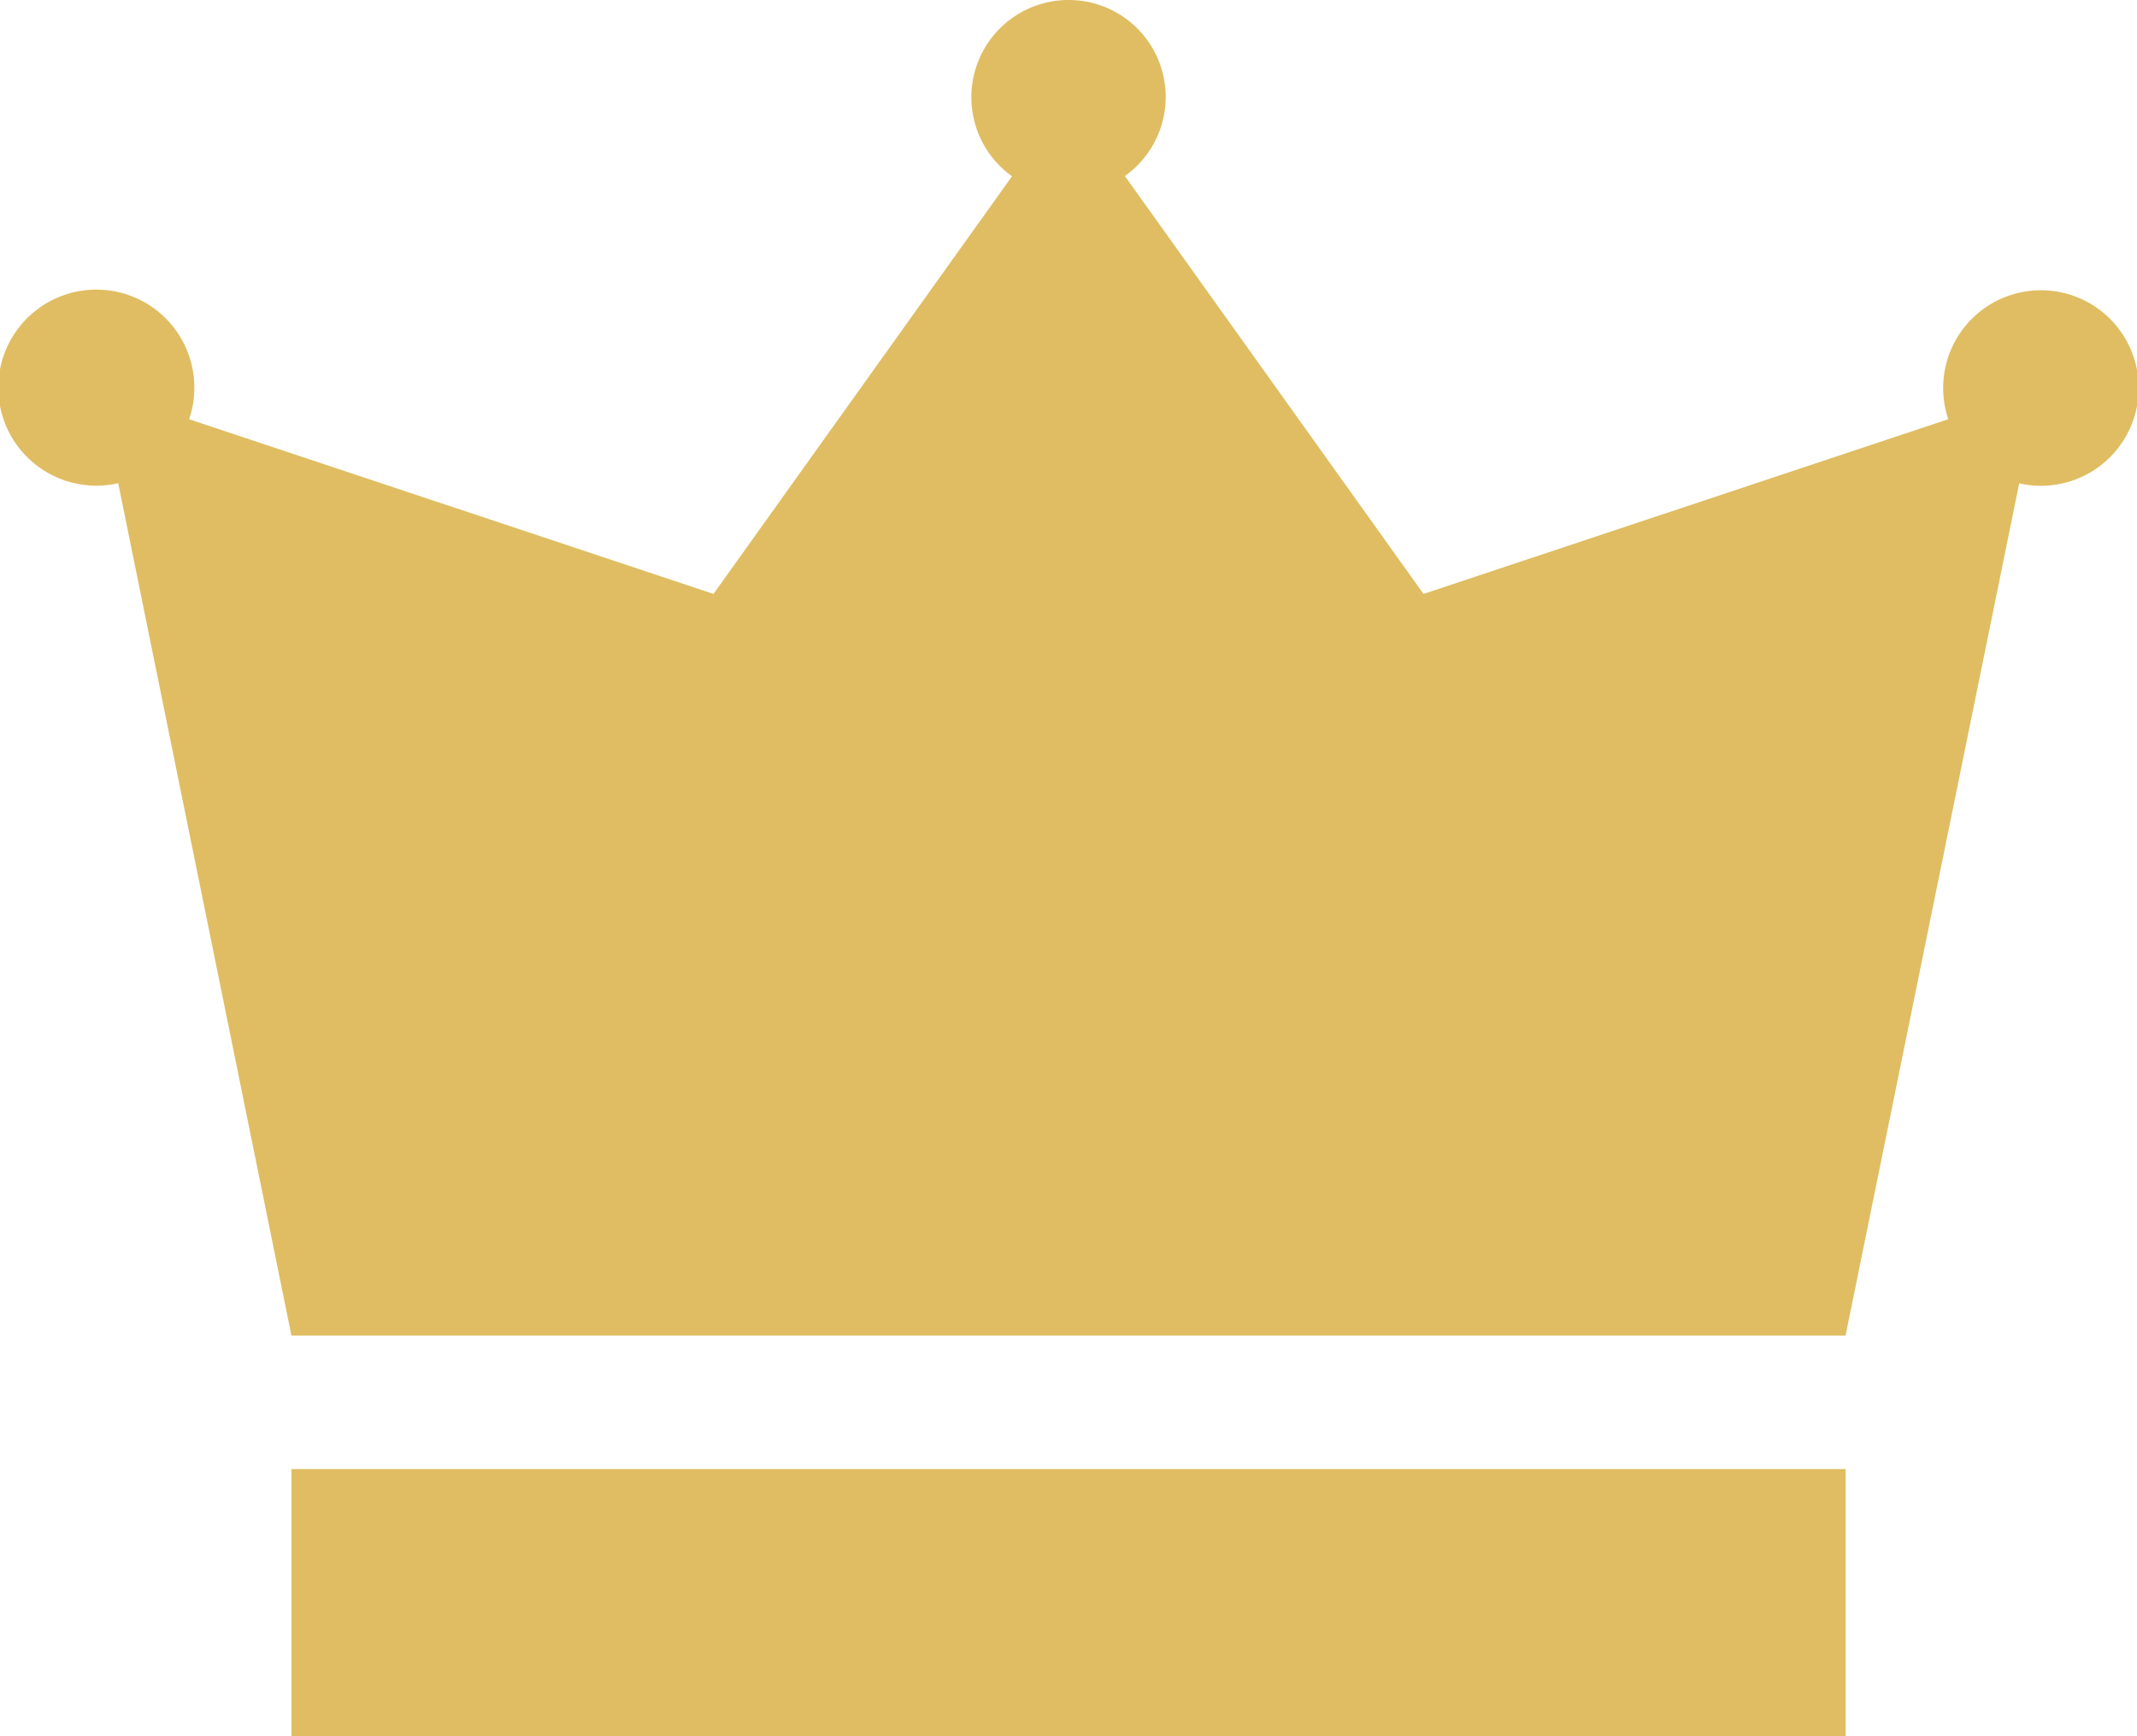 <svg xmlns="http://www.w3.org/2000/svg" width="16" height="13" viewBox="0 0 16 13"><path d="M9,3a.728.728,0,0,0-.423,1.32L6.342,7.447,2.416,6.139a.734.734,0,1,0-.531.479L3.182,13H14.818l1.3-6.381a.732.732,0,1,0-.531-.48L11.658,7.447,9.422,4.318A.726.726,0,0,0,9,3ZM3.182,14v2H14.818V14Z" transform="translate(-1 -3)" fill="#e0bd62"/></svg>